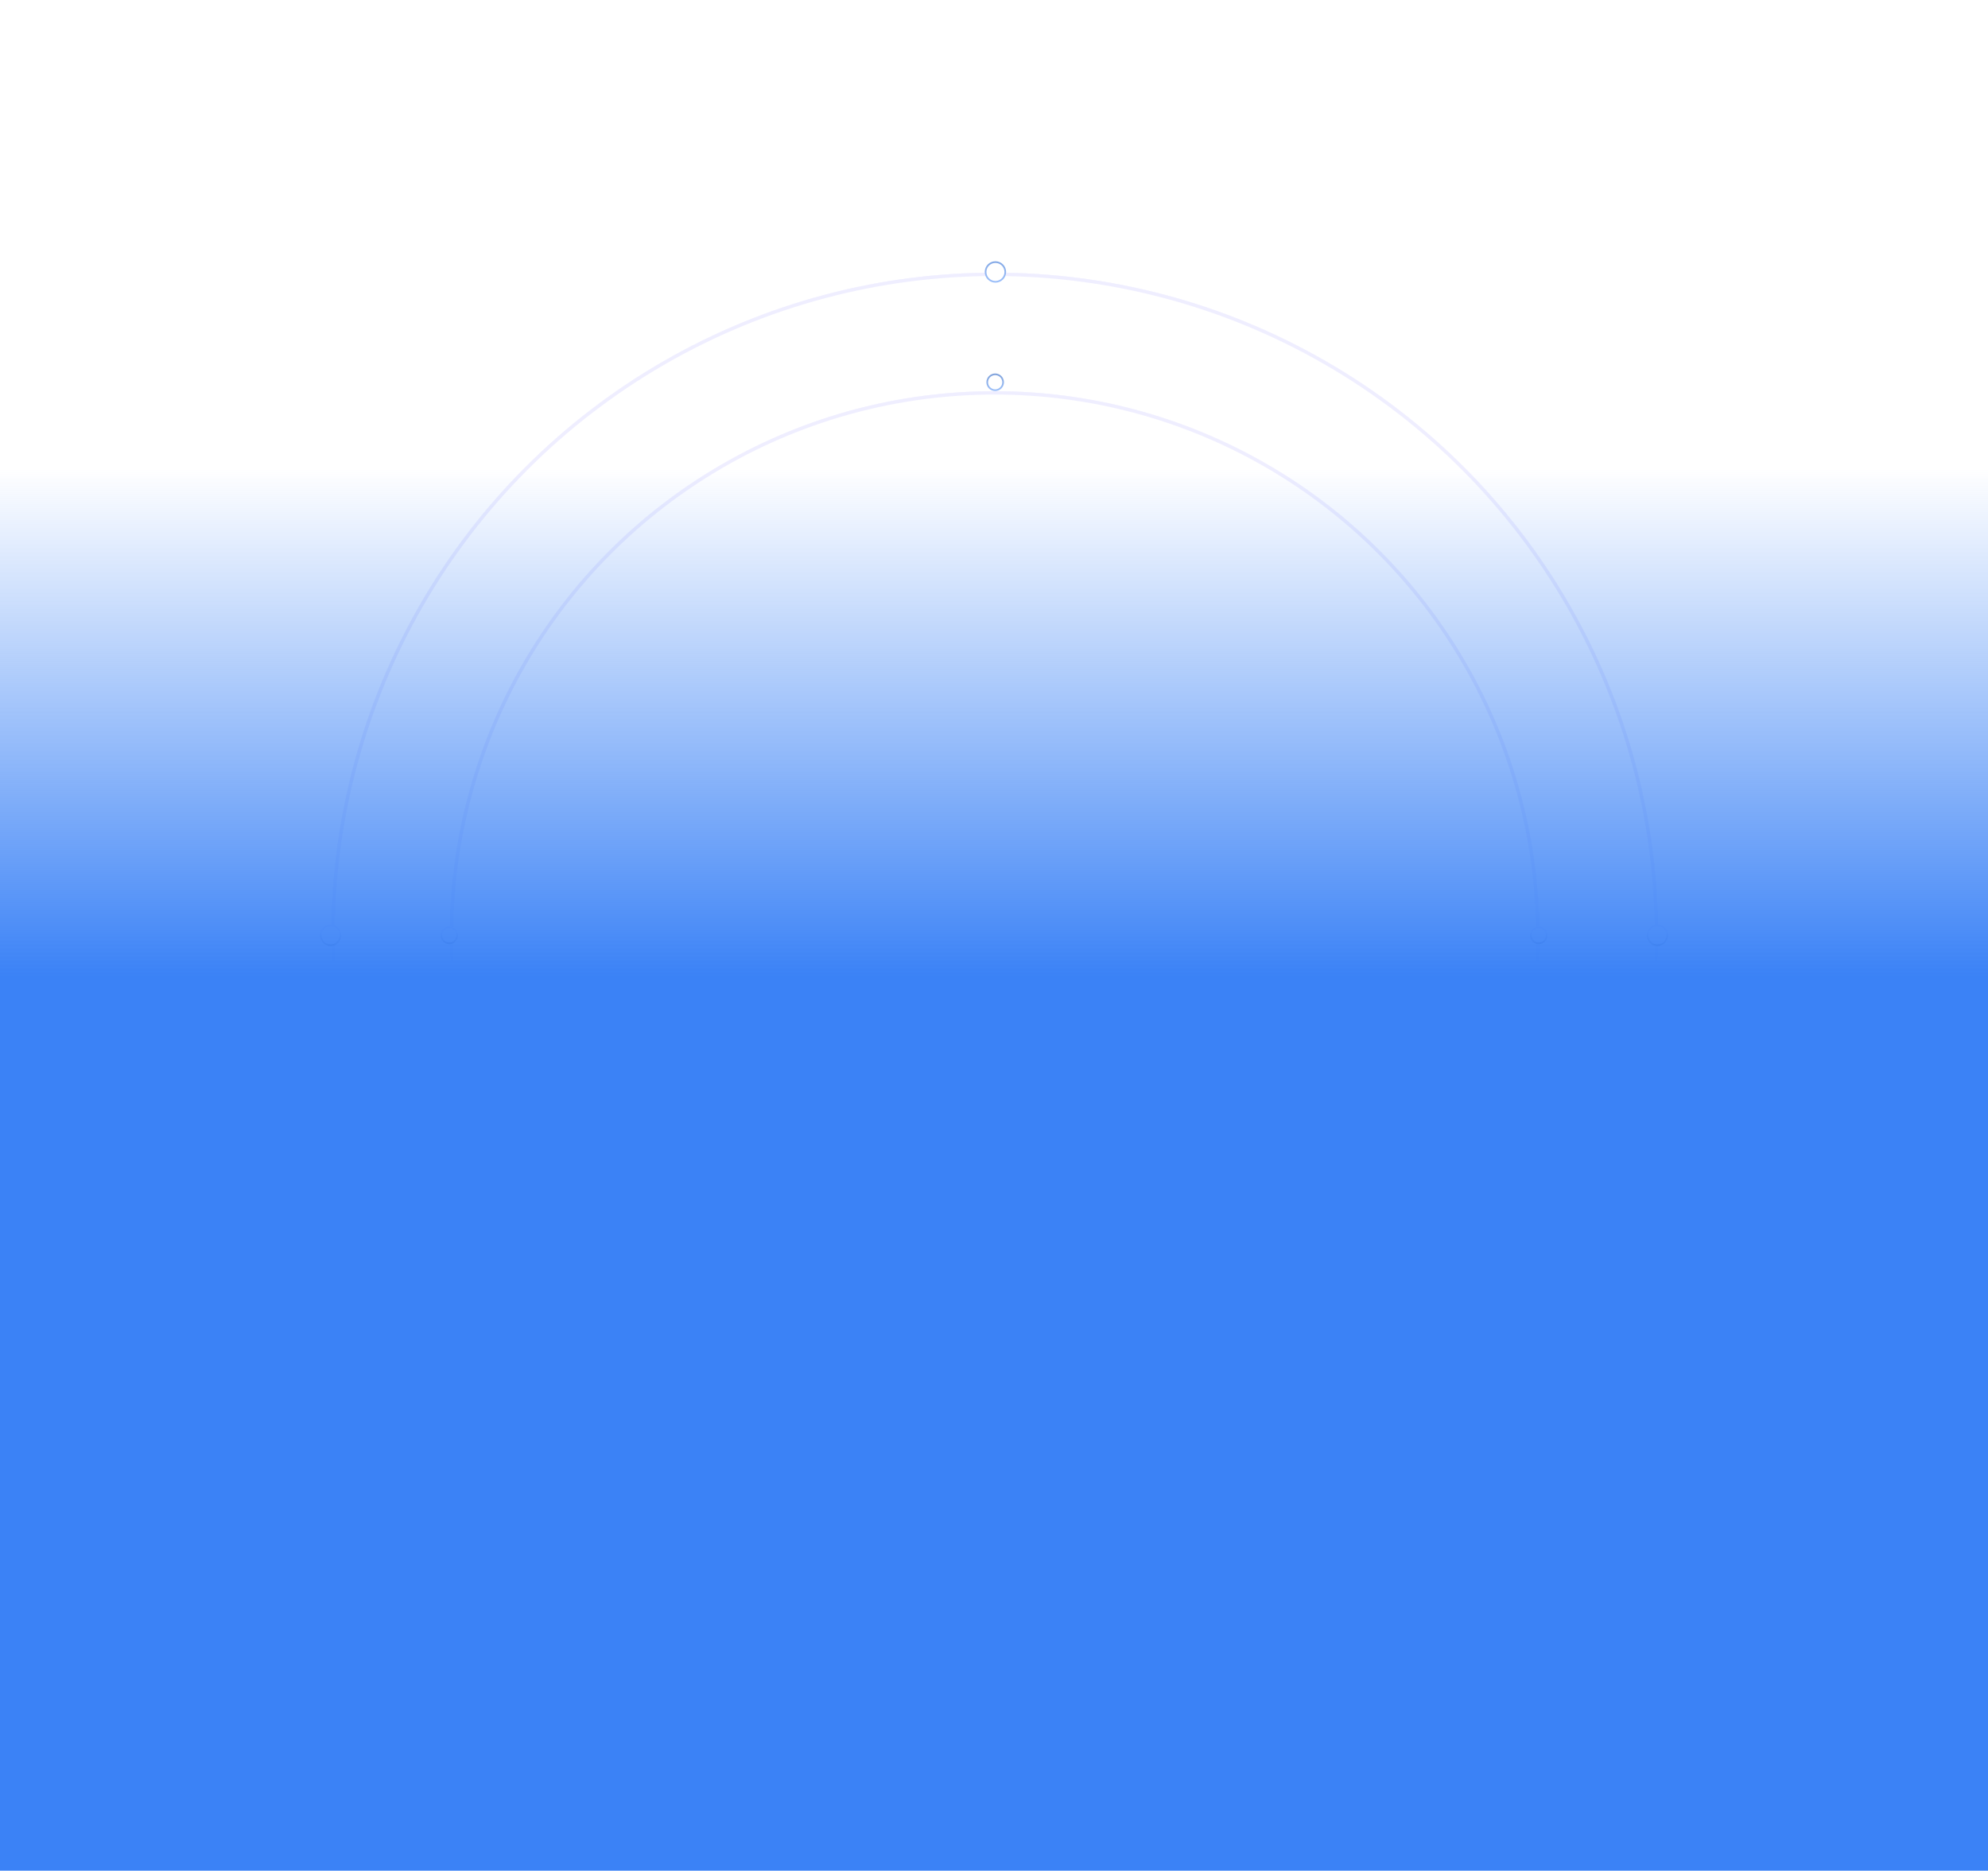 <svg width="4077" height="3837" viewBox="0 0 4077 3837" fill="none" xmlns="http://www.w3.org/2000/svg">
<g clip-path="url(#clip0_6055_56)">
<g filter="url(#filter0_ddii_6055_56)">
<circle cx="2039.96" cy="1919.75" r="1360.53" fill="white"/>
<circle cx="2039.96" cy="1919.75" r="1358.81" stroke="url(#paint0_linear_6055_56)" stroke-opacity="0.5" stroke-width="3.435"/>
</g>
<g filter="url(#filter1_f_6055_56)">
<circle cx="2039.97" cy="1919.75" r="1360.53" fill="white"/>
<circle cx="2039.97" cy="1919.75" r="1357.09" stroke="url(#paint1_linear_6055_56)" stroke-opacity="0.5" stroke-width="6.869"/>
</g>
<g filter="url(#filter2_ddii_6055_56)">
<circle cx="2041.42" cy="557.759" r="21.944" fill="white"/>
<circle cx="2041.42" cy="557.759" r="20.227" stroke="url(#paint2_linear_6055_56)" stroke-opacity="0.5" stroke-width="3.435"/>
</g>
<g filter="url(#filter3_ddii_6055_56)">
<circle cx="2041.42" cy="3278.81" r="21.944" fill="white"/>
<circle cx="2041.42" cy="3278.81" r="20.227" stroke="url(#paint3_linear_6055_56)" stroke-opacity="0.5" stroke-width="3.435"/>
</g>
<g filter="url(#filter4_ddii_6055_56)">
<circle cx="3399.03" cy="1918.28" r="21.944" fill="white"/>
<circle cx="3399.03" cy="1918.28" r="20.227" stroke="url(#paint4_linear_6055_56)" stroke-opacity="0.5" stroke-width="3.435"/>
</g>
<g filter="url(#filter5_ddii_6055_56)">
<circle cx="677.973" cy="1918.28" r="21.944" fill="white"/>
<circle cx="677.973" cy="1918.28" r="20.227" stroke="url(#paint5_linear_6055_56)" stroke-opacity="0.5" stroke-width="3.435"/>
</g>
<g filter="url(#filter6_ddii_6055_56)">
<circle cx="2039.7" cy="1919.49" r="1117.15" fill="white"/>
<circle cx="2039.7" cy="1919.49" r="1115.44" stroke="url(#paint6_linear_6055_56)" stroke-opacity="0.5" stroke-width="3.435"/>
</g>
<g style="mix-blend-mode:plus-lighter" filter="url(#filter7_f_6055_56)">
<circle cx="2039.71" cy="1919.49" r="1117.15" fill="white"/>
<circle cx="2039.71" cy="1919.49" r="1113.72" stroke="url(#paint7_linear_6055_56)" stroke-opacity="0.5" stroke-width="6.869"/>
</g>
<g filter="url(#filter8_ddii_6055_56)">
<path d="M2058.92 783.959C2058.92 793.91 2050.85 801.977 2040.9 801.977C2030.95 801.977 2022.88 793.91 2022.88 783.959C2022.88 774.007 2030.95 765.94 2040.9 765.94C2050.85 765.94 2058.92 774.007 2058.92 783.959Z" fill="white"/>
<path d="M2057.2 783.959C2057.2 792.962 2049.9 800.26 2040.9 800.26C2031.9 800.26 2024.6 792.962 2024.6 783.959C2024.6 774.956 2031.9 767.658 2040.9 767.658C2049.9 767.658 2057.2 774.956 2057.2 783.959Z" stroke="url(#paint8_linear_6055_56)" stroke-opacity="0.5" stroke-width="3.435"/>
</g>
<g filter="url(#filter9_ddii_6055_56)">
<circle cx="2040.9" cy="3035.44" r="18.019" fill="white"/>
<circle cx="2040.9" cy="3035.44" r="16.301" stroke="url(#paint9_linear_6055_56)" stroke-opacity="0.5" stroke-width="3.435"/>
</g>
<g filter="url(#filter10_ddii_6055_56)">
<circle cx="3155.66" cy="1918.28" r="18.019" fill="white"/>
<circle cx="3155.66" cy="1918.28" r="16.301" stroke="url(#paint10_linear_6055_56)" stroke-opacity="0.5" stroke-width="3.435"/>
</g>
<g filter="url(#filter11_ddii_6055_56)">
<circle cx="921.347" cy="1918.28" r="18.019" fill="white"/>
<circle cx="921.347" cy="1918.28" r="16.301" stroke="url(#paint11_linear_6055_56)" stroke-opacity="0.5" stroke-width="3.435"/>
</g>
<rect y="961.719" width="4077" height="2874.85" fill="url(#paint12_linear_6055_56)"/>
</g>
<defs>
<filter id="filter0_ddii_6055_56" x="540.675" y="420.458" width="2998.58" height="2998.58" filterUnits="userSpaceOnUse" color-interpolation-filters="sRGB">
<feFlood flood-opacity="0" result="BackgroundImageFix"/>
<feColorMatrix in="SourceAlpha" type="matrix" values="0 0 0 0 0 0 0 0 0 0 0 0 0 0 0 0 0 0 127 0" result="hardAlpha"/>
<feOffset/>
<feGaussianBlur stdDeviation="69.381"/>
<feComposite in2="hardAlpha" operator="out"/>
<feColorMatrix type="matrix" values="0 0 0 0 0.231 0 0 0 0 0.51 0 0 0 0 0.965 0 0 0 0.25 0"/>
<feBlend mode="normal" in2="BackgroundImageFix" result="effect1_dropShadow_6055_56"/>
<feColorMatrix in="SourceAlpha" type="matrix" values="0 0 0 0 0 0 0 0 0 0 0 0 0 0 0 0 0 0 127 0" result="hardAlpha"/>
<feOffset dy="-13.739"/>
<feGaussianBlur stdDeviation="6.869"/>
<feComposite in2="hardAlpha" operator="out"/>
<feColorMatrix type="matrix" values="0 0 0 0 0.231 0 0 0 0 0.51 0 0 0 0 0.965 0 0 0 0.25 0"/>
<feBlend mode="normal" in2="effect1_dropShadow_6055_56" result="effect2_dropShadow_6055_56"/>
<feBlend mode="normal" in="SourceGraphic" in2="effect2_dropShadow_6055_56" result="shape"/>
<feColorMatrix in="SourceAlpha" type="matrix" values="0 0 0 0 0 0 0 0 0 0 0 0 0 0 0 0 0 0 127 0" result="hardAlpha"/>
<feOffset/>
<feGaussianBlur stdDeviation="152.501"/>
<feComposite in2="hardAlpha" operator="arithmetic" k2="-1" k3="1"/>
<feColorMatrix type="matrix" values="0 0 0 0 0.231 0 0 0 0 0.51 0 0 0 0 0.965 0 0 0 0.38 0"/>
<feBlend mode="normal" in2="shape" result="effect3_innerShadow_6055_56"/>
<feColorMatrix in="SourceAlpha" type="matrix" values="0 0 0 0 0 0 0 0 0 0 0 0 0 0 0 0 0 0 127 0" result="hardAlpha"/>
<feOffset dy="13.739"/>
<feGaussianBlur stdDeviation="6.869"/>
<feComposite in2="hardAlpha" operator="arithmetic" k2="-1" k3="1"/>
<feColorMatrix type="matrix" values="0 0 0 0 0.231 0 0 0 0 0.51 0 0 0 0 0.965 0 0 0 0.25 0"/>
<feBlend mode="normal" in2="effect3_innerShadow_6055_56" result="effect4_innerShadow_6055_56"/>
</filter>
<filter id="filter1_f_6055_56" x="645.095" y="524.873" width="2789.75" height="2789.75" filterUnits="userSpaceOnUse" color-interpolation-filters="sRGB">
<feFlood flood-opacity="0" result="BackgroundImageFix"/>
<feBlend mode="normal" in="SourceGraphic" in2="BackgroundImageFix" result="shape"/>
<feGaussianBlur stdDeviation="17.174" result="effect1_foregroundBlur_6055_56"/>
</filter>
<filter id="filter2_ddii_6055_56" x="1880.72" y="397.052" width="321.412" height="321.413" filterUnits="userSpaceOnUse" color-interpolation-filters="sRGB">
<feFlood flood-opacity="0" result="BackgroundImageFix"/>
<feColorMatrix in="SourceAlpha" type="matrix" values="0 0 0 0 0 0 0 0 0 0 0 0 0 0 0 0 0 0 127 0" result="hardAlpha"/>
<feOffset/>
<feGaussianBlur stdDeviation="69.381"/>
<feComposite in2="hardAlpha" operator="out"/>
<feColorMatrix type="matrix" values="0 0 0 0 0.231 0 0 0 0 0.51 0 0 0 0 0.965 0 0 0 0.25 0"/>
<feBlend mode="normal" in2="BackgroundImageFix" result="effect1_dropShadow_6055_56"/>
<feColorMatrix in="SourceAlpha" type="matrix" values="0 0 0 0 0 0 0 0 0 0 0 0 0 0 0 0 0 0 127 0" result="hardAlpha"/>
<feOffset dy="-13.739"/>
<feGaussianBlur stdDeviation="6.869"/>
<feComposite in2="hardAlpha" operator="out"/>
<feColorMatrix type="matrix" values="0 0 0 0 0.231 0 0 0 0 0.51 0 0 0 0 0.965 0 0 0 0.25 0"/>
<feBlend mode="normal" in2="effect1_dropShadow_6055_56" result="effect2_dropShadow_6055_56"/>
<feBlend mode="normal" in="SourceGraphic" in2="effect2_dropShadow_6055_56" result="shape"/>
<feColorMatrix in="SourceAlpha" type="matrix" values="0 0 0 0 0 0 0 0 0 0 0 0 0 0 0 0 0 0 127 0" result="hardAlpha"/>
<feOffset/>
<feGaussianBlur stdDeviation="152.501"/>
<feComposite in2="hardAlpha" operator="arithmetic" k2="-1" k3="1"/>
<feColorMatrix type="matrix" values="0 0 0 0 0.231 0 0 0 0 0.51 0 0 0 0 0.965 0 0 0 0.38 0"/>
<feBlend mode="normal" in2="shape" result="effect3_innerShadow_6055_56"/>
<feColorMatrix in="SourceAlpha" type="matrix" values="0 0 0 0 0 0 0 0 0 0 0 0 0 0 0 0 0 0 127 0" result="hardAlpha"/>
<feOffset dy="13.739"/>
<feGaussianBlur stdDeviation="6.869"/>
<feComposite in2="hardAlpha" operator="arithmetic" k2="-1" k3="1"/>
<feColorMatrix type="matrix" values="0 0 0 0 0.231 0 0 0 0 0.51 0 0 0 0 0.965 0 0 0 0.25 0"/>
<feBlend mode="normal" in2="effect3_innerShadow_6055_56" result="effect4_innerShadow_6055_56"/>
</filter>
<filter id="filter3_ddii_6055_56" x="1880.72" y="3118.11" width="321.412" height="321.412" filterUnits="userSpaceOnUse" color-interpolation-filters="sRGB">
<feFlood flood-opacity="0" result="BackgroundImageFix"/>
<feColorMatrix in="SourceAlpha" type="matrix" values="0 0 0 0 0 0 0 0 0 0 0 0 0 0 0 0 0 0 127 0" result="hardAlpha"/>
<feOffset/>
<feGaussianBlur stdDeviation="69.381"/>
<feComposite in2="hardAlpha" operator="out"/>
<feColorMatrix type="matrix" values="0 0 0 0 0.231 0 0 0 0 0.51 0 0 0 0 0.965 0 0 0 0.25 0"/>
<feBlend mode="normal" in2="BackgroundImageFix" result="effect1_dropShadow_6055_56"/>
<feColorMatrix in="SourceAlpha" type="matrix" values="0 0 0 0 0 0 0 0 0 0 0 0 0 0 0 0 0 0 127 0" result="hardAlpha"/>
<feOffset dy="-13.739"/>
<feGaussianBlur stdDeviation="6.869"/>
<feComposite in2="hardAlpha" operator="out"/>
<feColorMatrix type="matrix" values="0 0 0 0 0.231 0 0 0 0 0.51 0 0 0 0 0.965 0 0 0 0.25 0"/>
<feBlend mode="normal" in2="effect1_dropShadow_6055_56" result="effect2_dropShadow_6055_56"/>
<feBlend mode="normal" in="SourceGraphic" in2="effect2_dropShadow_6055_56" result="shape"/>
<feColorMatrix in="SourceAlpha" type="matrix" values="0 0 0 0 0 0 0 0 0 0 0 0 0 0 0 0 0 0 127 0" result="hardAlpha"/>
<feOffset/>
<feGaussianBlur stdDeviation="152.501"/>
<feComposite in2="hardAlpha" operator="arithmetic" k2="-1" k3="1"/>
<feColorMatrix type="matrix" values="0 0 0 0 0.231 0 0 0 0 0.51 0 0 0 0 0.965 0 0 0 0.38 0"/>
<feBlend mode="normal" in2="shape" result="effect3_innerShadow_6055_56"/>
<feColorMatrix in="SourceAlpha" type="matrix" values="0 0 0 0 0 0 0 0 0 0 0 0 0 0 0 0 0 0 127 0" result="hardAlpha"/>
<feOffset dy="13.739"/>
<feGaussianBlur stdDeviation="6.869"/>
<feComposite in2="hardAlpha" operator="arithmetic" k2="-1" k3="1"/>
<feColorMatrix type="matrix" values="0 0 0 0 0.231 0 0 0 0 0.51 0 0 0 0 0.965 0 0 0 0.25 0"/>
<feBlend mode="normal" in2="effect3_innerShadow_6055_56" result="effect4_innerShadow_6055_56"/>
</filter>
<filter id="filter4_ddii_6055_56" x="3238.33" y="1757.58" width="321.413" height="321.412" filterUnits="userSpaceOnUse" color-interpolation-filters="sRGB">
<feFlood flood-opacity="0" result="BackgroundImageFix"/>
<feColorMatrix in="SourceAlpha" type="matrix" values="0 0 0 0 0 0 0 0 0 0 0 0 0 0 0 0 0 0 127 0" result="hardAlpha"/>
<feOffset/>
<feGaussianBlur stdDeviation="69.381"/>
<feComposite in2="hardAlpha" operator="out"/>
<feColorMatrix type="matrix" values="0 0 0 0 0.231 0 0 0 0 0.51 0 0 0 0 0.965 0 0 0 0.25 0"/>
<feBlend mode="normal" in2="BackgroundImageFix" result="effect1_dropShadow_6055_56"/>
<feColorMatrix in="SourceAlpha" type="matrix" values="0 0 0 0 0 0 0 0 0 0 0 0 0 0 0 0 0 0 127 0" result="hardAlpha"/>
<feOffset dy="-13.739"/>
<feGaussianBlur stdDeviation="6.869"/>
<feComposite in2="hardAlpha" operator="out"/>
<feColorMatrix type="matrix" values="0 0 0 0 0.231 0 0 0 0 0.51 0 0 0 0 0.965 0 0 0 0.25 0"/>
<feBlend mode="normal" in2="effect1_dropShadow_6055_56" result="effect2_dropShadow_6055_56"/>
<feBlend mode="normal" in="SourceGraphic" in2="effect2_dropShadow_6055_56" result="shape"/>
<feColorMatrix in="SourceAlpha" type="matrix" values="0 0 0 0 0 0 0 0 0 0 0 0 0 0 0 0 0 0 127 0" result="hardAlpha"/>
<feOffset/>
<feGaussianBlur stdDeviation="152.501"/>
<feComposite in2="hardAlpha" operator="arithmetic" k2="-1" k3="1"/>
<feColorMatrix type="matrix" values="0 0 0 0 0.231 0 0 0 0 0.51 0 0 0 0 0.965 0 0 0 0.38 0"/>
<feBlend mode="normal" in2="shape" result="effect3_innerShadow_6055_56"/>
<feColorMatrix in="SourceAlpha" type="matrix" values="0 0 0 0 0 0 0 0 0 0 0 0 0 0 0 0 0 0 127 0" result="hardAlpha"/>
<feOffset dy="13.739"/>
<feGaussianBlur stdDeviation="6.869"/>
<feComposite in2="hardAlpha" operator="arithmetic" k2="-1" k3="1"/>
<feColorMatrix type="matrix" values="0 0 0 0 0.231 0 0 0 0 0.51 0 0 0 0 0.965 0 0 0 0.25 0"/>
<feBlend mode="normal" in2="effect3_innerShadow_6055_56" result="effect4_innerShadow_6055_56"/>
</filter>
<filter id="filter5_ddii_6055_56" x="517.267" y="1757.58" width="321.412" height="321.412" filterUnits="userSpaceOnUse" color-interpolation-filters="sRGB">
<feFlood flood-opacity="0" result="BackgroundImageFix"/>
<feColorMatrix in="SourceAlpha" type="matrix" values="0 0 0 0 0 0 0 0 0 0 0 0 0 0 0 0 0 0 127 0" result="hardAlpha"/>
<feOffset/>
<feGaussianBlur stdDeviation="69.381"/>
<feComposite in2="hardAlpha" operator="out"/>
<feColorMatrix type="matrix" values="0 0 0 0 0.231 0 0 0 0 0.51 0 0 0 0 0.965 0 0 0 0.25 0"/>
<feBlend mode="normal" in2="BackgroundImageFix" result="effect1_dropShadow_6055_56"/>
<feColorMatrix in="SourceAlpha" type="matrix" values="0 0 0 0 0 0 0 0 0 0 0 0 0 0 0 0 0 0 127 0" result="hardAlpha"/>
<feOffset dy="-13.739"/>
<feGaussianBlur stdDeviation="6.869"/>
<feComposite in2="hardAlpha" operator="out"/>
<feColorMatrix type="matrix" values="0 0 0 0 0.231 0 0 0 0 0.51 0 0 0 0 0.965 0 0 0 0.25 0"/>
<feBlend mode="normal" in2="effect1_dropShadow_6055_56" result="effect2_dropShadow_6055_56"/>
<feBlend mode="normal" in="SourceGraphic" in2="effect2_dropShadow_6055_56" result="shape"/>
<feColorMatrix in="SourceAlpha" type="matrix" values="0 0 0 0 0 0 0 0 0 0 0 0 0 0 0 0 0 0 127 0" result="hardAlpha"/>
<feOffset/>
<feGaussianBlur stdDeviation="152.501"/>
<feComposite in2="hardAlpha" operator="arithmetic" k2="-1" k3="1"/>
<feColorMatrix type="matrix" values="0 0 0 0 0.231 0 0 0 0 0.51 0 0 0 0 0.965 0 0 0 0.38 0"/>
<feBlend mode="normal" in2="shape" result="effect3_innerShadow_6055_56"/>
<feColorMatrix in="SourceAlpha" type="matrix" values="0 0 0 0 0 0 0 0 0 0 0 0 0 0 0 0 0 0 127 0" result="hardAlpha"/>
<feOffset dy="13.739"/>
<feGaussianBlur stdDeviation="6.869"/>
<feComposite in2="hardAlpha" operator="arithmetic" k2="-1" k3="1"/>
<feColorMatrix type="matrix" values="0 0 0 0 0.231 0 0 0 0 0.51 0 0 0 0 0.965 0 0 0 0.25 0"/>
<feBlend mode="normal" in2="effect3_innerShadow_6055_56" result="effect4_innerShadow_6055_56"/>
</filter>
<filter id="filter6_ddii_6055_56" x="783.787" y="663.571" width="2511.83" height="2511.83" filterUnits="userSpaceOnUse" color-interpolation-filters="sRGB">
<feFlood flood-opacity="0" result="BackgroundImageFix"/>
<feColorMatrix in="SourceAlpha" type="matrix" values="0 0 0 0 0 0 0 0 0 0 0 0 0 0 0 0 0 0 127 0" result="hardAlpha"/>
<feOffset/>
<feGaussianBlur stdDeviation="69.381"/>
<feComposite in2="hardAlpha" operator="out"/>
<feColorMatrix type="matrix" values="0 0 0 0 0.231 0 0 0 0 0.51 0 0 0 0 0.965 0 0 0 0.25 0"/>
<feBlend mode="normal" in2="BackgroundImageFix" result="effect1_dropShadow_6055_56"/>
<feColorMatrix in="SourceAlpha" type="matrix" values="0 0 0 0 0 0 0 0 0 0 0 0 0 0 0 0 0 0 127 0" result="hardAlpha"/>
<feOffset dy="-13.739"/>
<feGaussianBlur stdDeviation="6.869"/>
<feComposite in2="hardAlpha" operator="out"/>
<feColorMatrix type="matrix" values="0 0 0 0 0.231 0 0 0 0 0.51 0 0 0 0 0.965 0 0 0 0.25 0"/>
<feBlend mode="normal" in2="effect1_dropShadow_6055_56" result="effect2_dropShadow_6055_56"/>
<feBlend mode="normal" in="SourceGraphic" in2="effect2_dropShadow_6055_56" result="shape"/>
<feColorMatrix in="SourceAlpha" type="matrix" values="0 0 0 0 0 0 0 0 0 0 0 0 0 0 0 0 0 0 127 0" result="hardAlpha"/>
<feOffset/>
<feGaussianBlur stdDeviation="152.501"/>
<feComposite in2="hardAlpha" operator="arithmetic" k2="-1" k3="1"/>
<feColorMatrix type="matrix" values="0 0 0 0 0.231 0 0 0 0 0.51 0 0 0 0 0.965 0 0 0 0.38 0"/>
<feBlend mode="normal" in2="shape" result="effect3_innerShadow_6055_56"/>
<feColorMatrix in="SourceAlpha" type="matrix" values="0 0 0 0 0 0 0 0 0 0 0 0 0 0 0 0 0 0 127 0" result="hardAlpha"/>
<feOffset dy="13.739"/>
<feGaussianBlur stdDeviation="6.869"/>
<feComposite in2="hardAlpha" operator="arithmetic" k2="-1" k3="1"/>
<feColorMatrix type="matrix" values="0 0 0 0 0.231 0 0 0 0 0.51 0 0 0 0 0.965 0 0 0 0.25 0"/>
<feBlend mode="normal" in2="effect3_innerShadow_6055_56" result="effect4_innerShadow_6055_56"/>
</filter>
<filter id="filter7_f_6055_56" x="888.208" y="767.986" width="2303" height="2303" filterUnits="userSpaceOnUse" color-interpolation-filters="sRGB">
<feFlood flood-opacity="0" result="BackgroundImageFix"/>
<feBlend mode="normal" in="SourceGraphic" in2="BackgroundImageFix" result="shape"/>
<feGaussianBlur stdDeviation="17.174" result="effect1_foregroundBlur_6055_56"/>
</filter>
<filter id="filter8_ddii_6055_56" x="1884.12" y="627.178" width="313.562" height="313.562" filterUnits="userSpaceOnUse" color-interpolation-filters="sRGB">
<feFlood flood-opacity="0" result="BackgroundImageFix"/>
<feColorMatrix in="SourceAlpha" type="matrix" values="0 0 0 0 0 0 0 0 0 0 0 0 0 0 0 0 0 0 127 0" result="hardAlpha"/>
<feOffset/>
<feGaussianBlur stdDeviation="69.381"/>
<feComposite in2="hardAlpha" operator="out"/>
<feColorMatrix type="matrix" values="0 0 0 0 0.231 0 0 0 0 0.51 0 0 0 0 0.965 0 0 0 0.25 0"/>
<feBlend mode="normal" in2="BackgroundImageFix" result="effect1_dropShadow_6055_56"/>
<feColorMatrix in="SourceAlpha" type="matrix" values="0 0 0 0 0 0 0 0 0 0 0 0 0 0 0 0 0 0 127 0" result="hardAlpha"/>
<feOffset dy="-13.739"/>
<feGaussianBlur stdDeviation="6.869"/>
<feComposite in2="hardAlpha" operator="out"/>
<feColorMatrix type="matrix" values="0 0 0 0 0.231 0 0 0 0 0.51 0 0 0 0 0.965 0 0 0 0.25 0"/>
<feBlend mode="normal" in2="effect1_dropShadow_6055_56" result="effect2_dropShadow_6055_56"/>
<feBlend mode="normal" in="SourceGraphic" in2="effect2_dropShadow_6055_56" result="shape"/>
<feColorMatrix in="SourceAlpha" type="matrix" values="0 0 0 0 0 0 0 0 0 0 0 0 0 0 0 0 0 0 127 0" result="hardAlpha"/>
<feOffset/>
<feGaussianBlur stdDeviation="152.501"/>
<feComposite in2="hardAlpha" operator="arithmetic" k2="-1" k3="1"/>
<feColorMatrix type="matrix" values="0 0 0 0 0.231 0 0 0 0 0.51 0 0 0 0 0.965 0 0 0 0.38 0"/>
<feBlend mode="normal" in2="shape" result="effect3_innerShadow_6055_56"/>
<feColorMatrix in="SourceAlpha" type="matrix" values="0 0 0 0 0 0 0 0 0 0 0 0 0 0 0 0 0 0 127 0" result="hardAlpha"/>
<feOffset dy="13.739"/>
<feGaussianBlur stdDeviation="6.869"/>
<feComposite in2="hardAlpha" operator="arithmetic" k2="-1" k3="1"/>
<feColorMatrix type="matrix" values="0 0 0 0 0.231 0 0 0 0 0.51 0 0 0 0 0.965 0 0 0 0.25 0"/>
<feBlend mode="normal" in2="effect3_innerShadow_6055_56" result="effect4_innerShadow_6055_56"/>
</filter>
<filter id="filter9_ddii_6055_56" x="1884.12" y="2878.66" width="313.562" height="313.562" filterUnits="userSpaceOnUse" color-interpolation-filters="sRGB">
<feFlood flood-opacity="0" result="BackgroundImageFix"/>
<feColorMatrix in="SourceAlpha" type="matrix" values="0 0 0 0 0 0 0 0 0 0 0 0 0 0 0 0 0 0 127 0" result="hardAlpha"/>
<feOffset/>
<feGaussianBlur stdDeviation="69.381"/>
<feComposite in2="hardAlpha" operator="out"/>
<feColorMatrix type="matrix" values="0 0 0 0 0.231 0 0 0 0 0.51 0 0 0 0 0.965 0 0 0 0.25 0"/>
<feBlend mode="normal" in2="BackgroundImageFix" result="effect1_dropShadow_6055_56"/>
<feColorMatrix in="SourceAlpha" type="matrix" values="0 0 0 0 0 0 0 0 0 0 0 0 0 0 0 0 0 0 127 0" result="hardAlpha"/>
<feOffset dy="-13.739"/>
<feGaussianBlur stdDeviation="6.869"/>
<feComposite in2="hardAlpha" operator="out"/>
<feColorMatrix type="matrix" values="0 0 0 0 0.231 0 0 0 0 0.51 0 0 0 0 0.965 0 0 0 0.25 0"/>
<feBlend mode="normal" in2="effect1_dropShadow_6055_56" result="effect2_dropShadow_6055_56"/>
<feBlend mode="normal" in="SourceGraphic" in2="effect2_dropShadow_6055_56" result="shape"/>
<feColorMatrix in="SourceAlpha" type="matrix" values="0 0 0 0 0 0 0 0 0 0 0 0 0 0 0 0 0 0 127 0" result="hardAlpha"/>
<feOffset/>
<feGaussianBlur stdDeviation="152.501"/>
<feComposite in2="hardAlpha" operator="arithmetic" k2="-1" k3="1"/>
<feColorMatrix type="matrix" values="0 0 0 0 0.345 0 0 0 0 0.294 0 0 0 0 0.231 0 0 0 0.51 0"/>
<feBlend mode="normal" in2="shape" result="effect3_innerShadow_6055_56"/>
<feColorMatrix in="SourceAlpha" type="matrix" values="0 0 0 0 0 0 0 0 0 0 0 0 0 0 0 0 0 0 127 0" result="hardAlpha"/>
<feOffset dy="13.739"/>
<feGaussianBlur stdDeviation="6.869"/>
<feComposite in2="hardAlpha" operator="arithmetic" k2="-1" k3="1"/>
<feColorMatrix type="matrix" values="0 0 0 0 0.231 0 0 0 0 0.51 0 0 0 0 0.965 0 0 0 0.25 0"/>
<feBlend mode="normal" in2="effect3_innerShadow_6055_56" result="effect4_innerShadow_6055_56"/>
</filter>
<filter id="filter10_ddii_6055_56" x="2998.88" y="1761.5" width="313.562" height="313.562" filterUnits="userSpaceOnUse" color-interpolation-filters="sRGB">
<feFlood flood-opacity="0" result="BackgroundImageFix"/>
<feColorMatrix in="SourceAlpha" type="matrix" values="0 0 0 0 0 0 0 0 0 0 0 0 0 0 0 0 0 0 127 0" result="hardAlpha"/>
<feOffset/>
<feGaussianBlur stdDeviation="69.381"/>
<feComposite in2="hardAlpha" operator="out"/>
<feColorMatrix type="matrix" values="0 0 0 0 0.231 0 0 0 0 0.51 0 0 0 0 0.965 0 0 0 0.25 0"/>
<feBlend mode="normal" in2="BackgroundImageFix" result="effect1_dropShadow_6055_56"/>
<feColorMatrix in="SourceAlpha" type="matrix" values="0 0 0 0 0 0 0 0 0 0 0 0 0 0 0 0 0 0 127 0" result="hardAlpha"/>
<feOffset dy="-13.739"/>
<feGaussianBlur stdDeviation="6.869"/>
<feComposite in2="hardAlpha" operator="out"/>
<feColorMatrix type="matrix" values="0 0 0 0 0.231 0 0 0 0 0.51 0 0 0 0 0.965 0 0 0 0.25 0"/>
<feBlend mode="normal" in2="effect1_dropShadow_6055_56" result="effect2_dropShadow_6055_56"/>
<feBlend mode="normal" in="SourceGraphic" in2="effect2_dropShadow_6055_56" result="shape"/>
<feColorMatrix in="SourceAlpha" type="matrix" values="0 0 0 0 0 0 0 0 0 0 0 0 0 0 0 0 0 0 127 0" result="hardAlpha"/>
<feOffset/>
<feGaussianBlur stdDeviation="152.501"/>
<feComposite in2="hardAlpha" operator="arithmetic" k2="-1" k3="1"/>
<feColorMatrix type="matrix" values="0 0 0 0 0.231 0 0 0 0 0.51 0 0 0 0 0.965 0 0 0 0.38 0"/>
<feBlend mode="normal" in2="shape" result="effect3_innerShadow_6055_56"/>
<feColorMatrix in="SourceAlpha" type="matrix" values="0 0 0 0 0 0 0 0 0 0 0 0 0 0 0 0 0 0 127 0" result="hardAlpha"/>
<feOffset dy="13.739"/>
<feGaussianBlur stdDeviation="6.869"/>
<feComposite in2="hardAlpha" operator="arithmetic" k2="-1" k3="1"/>
<feColorMatrix type="matrix" values="0 0 0 0 0.231 0 0 0 0 0.51 0 0 0 0 0.965 0 0 0 0.25 0"/>
<feBlend mode="normal" in2="effect3_innerShadow_6055_56" result="effect4_innerShadow_6055_56"/>
</filter>
<filter id="filter11_ddii_6055_56" x="764.566" y="1761.5" width="313.562" height="313.562" filterUnits="userSpaceOnUse" color-interpolation-filters="sRGB">
<feFlood flood-opacity="0" result="BackgroundImageFix"/>
<feColorMatrix in="SourceAlpha" type="matrix" values="0 0 0 0 0 0 0 0 0 0 0 0 0 0 0 0 0 0 127 0" result="hardAlpha"/>
<feOffset/>
<feGaussianBlur stdDeviation="69.381"/>
<feComposite in2="hardAlpha" operator="out"/>
<feColorMatrix type="matrix" values="0 0 0 0 0.231 0 0 0 0 0.51 0 0 0 0 0.965 0 0 0 0.25 0"/>
<feBlend mode="normal" in2="BackgroundImageFix" result="effect1_dropShadow_6055_56"/>
<feColorMatrix in="SourceAlpha" type="matrix" values="0 0 0 0 0 0 0 0 0 0 0 0 0 0 0 0 0 0 127 0" result="hardAlpha"/>
<feOffset dy="-13.739"/>
<feGaussianBlur stdDeviation="6.869"/>
<feComposite in2="hardAlpha" operator="out"/>
<feColorMatrix type="matrix" values="0 0 0 0 0.231 0 0 0 0 0.51 0 0 0 0 0.965 0 0 0 0.25 0"/>
<feBlend mode="normal" in2="effect1_dropShadow_6055_56" result="effect2_dropShadow_6055_56"/>
<feBlend mode="normal" in="SourceGraphic" in2="effect2_dropShadow_6055_56" result="shape"/>
<feColorMatrix in="SourceAlpha" type="matrix" values="0 0 0 0 0 0 0 0 0 0 0 0 0 0 0 0 0 0 127 0" result="hardAlpha"/>
<feOffset/>
<feGaussianBlur stdDeviation="152.501"/>
<feComposite in2="hardAlpha" operator="arithmetic" k2="-1" k3="1"/>
<feColorMatrix type="matrix" values="0 0 0 0 0.231 0 0 0 0 0.51 0 0 0 0 0.965 0 0 0 0.38 0"/>
<feBlend mode="normal" in2="shape" result="effect3_innerShadow_6055_56"/>
<feColorMatrix in="SourceAlpha" type="matrix" values="0 0 0 0 0 0 0 0 0 0 0 0 0 0 0 0 0 0 127 0" result="hardAlpha"/>
<feOffset dy="13.739"/>
<feGaussianBlur stdDeviation="6.869"/>
<feComposite in2="hardAlpha" operator="arithmetic" k2="-1" k3="1"/>
<feColorMatrix type="matrix" values="0 0 0 0 0.231 0 0 0 0 0.51 0 0 0 0 0.965 0 0 0 0.25 0"/>
<feBlend mode="normal" in2="effect3_innerShadow_6055_56" result="effect4_innerShadow_6055_56"/>
</filter>
<linearGradient id="paint0_linear_6055_56" x1="2039.96" y1="559.221" x2="2039.96" y2="3280.27" gradientUnits="userSpaceOnUse">
<stop stop-color="#E0DEFF"/>
<stop offset="1" stop-color="#E0DEFF"/>
</linearGradient>
<linearGradient id="paint1_linear_6055_56" x1="2039.97" y1="559.22" x2="2039.97" y2="3280.27" gradientUnits="userSpaceOnUse">
<stop stop-color="#E0DEFF"/>
<stop offset="1" stop-color="#E0DEFF"/>
</linearGradient>
<linearGradient id="paint2_linear_6055_56" x1="2041.42" y1="535.815" x2="2041.42" y2="579.703" gradientUnits="userSpaceOnUse">
<stop stop-color="#0651CC"/>
<stop offset="1" stop-color="#3B82F6"/>
</linearGradient>
<linearGradient id="paint3_linear_6055_56" x1="2041.42" y1="3256.87" x2="2041.42" y2="3300.76" gradientUnits="userSpaceOnUse">
<stop offset="0.36" stop-color="#E0DEFF"/>
<stop offset="0.885" stop-color="#727181"/>
<stop offset="1"/>
</linearGradient>
<linearGradient id="paint4_linear_6055_56" x1="3399.03" y1="1896.34" x2="3399.03" y2="1940.23" gradientUnits="userSpaceOnUse">
<stop offset="0.36" stop-color="#E0DEFF"/>
<stop offset="0.885" stop-color="#727181"/>
<stop offset="1"/>
</linearGradient>
<linearGradient id="paint5_linear_6055_56" x1="677.973" y1="1896.34" x2="677.973" y2="1940.23" gradientUnits="userSpaceOnUse">
<stop offset="0.36" stop-color="#E0DEFF"/>
<stop offset="0.885" stop-color="#727181"/>
<stop offset="1"/>
</linearGradient>
<linearGradient id="paint6_linear_6055_56" x1="2039.7" y1="802.333" x2="2039.7" y2="3036.64" gradientUnits="userSpaceOnUse">
<stop stop-color="#E0DEFF"/>
<stop offset="1" stop-color="#E0DEFF"/>
</linearGradient>
<linearGradient id="paint7_linear_6055_56" x1="2039.71" y1="802.333" x2="2039.71" y2="3036.64" gradientUnits="userSpaceOnUse">
<stop stop-color="#E0DEFF"/>
<stop offset="1" stop-color="#E0DEFF"/>
</linearGradient>
<linearGradient id="paint8_linear_6055_56" x1="2040.9" y1="765.94" x2="2040.9" y2="801.977" gradientUnits="userSpaceOnUse">
<stop stop-color="#0347B7"/>
<stop offset="1" stop-color="#3B82F6"/>
</linearGradient>
<linearGradient id="paint9_linear_6055_56" x1="2040.9" y1="3017.42" x2="2040.9" y2="3053.46" gradientUnits="userSpaceOnUse">
<stop offset="0.36" stop-color="#E0DEFF"/>
<stop offset="0.885" stop-color="#727181"/>
<stop offset="1"/>
</linearGradient>
<linearGradient id="paint10_linear_6055_56" x1="3155.66" y1="1900.27" x2="3155.66" y2="1936.3" gradientUnits="userSpaceOnUse">
<stop offset="0.36" stop-color="#E0DEFF"/>
<stop offset="0.885" stop-color="#727181"/>
<stop offset="1"/>
</linearGradient>
<linearGradient id="paint11_linear_6055_56" x1="921.347" y1="1900.27" x2="921.347" y2="1936.3" gradientUnits="userSpaceOnUse">
<stop offset="0.36" stop-color="#E0DEFF"/>
<stop offset="0.885" stop-color="#727181"/>
<stop offset="1"/>
</linearGradient>
<linearGradient id="paint12_linear_6055_56" x1="2038.5" y1="961.719" x2="2038.5" y2="2002.44" gradientUnits="userSpaceOnUse">
<stop stop-color="#3B82F6" stop-opacity="0"/>
<stop offset="1" stop-color="#3B82F6"/>
</linearGradient>
<clipPath id="clip0_6055_56">
<rect width="4077" height="3836.57" fill="white"/>
</clipPath>
</defs>
</svg>
